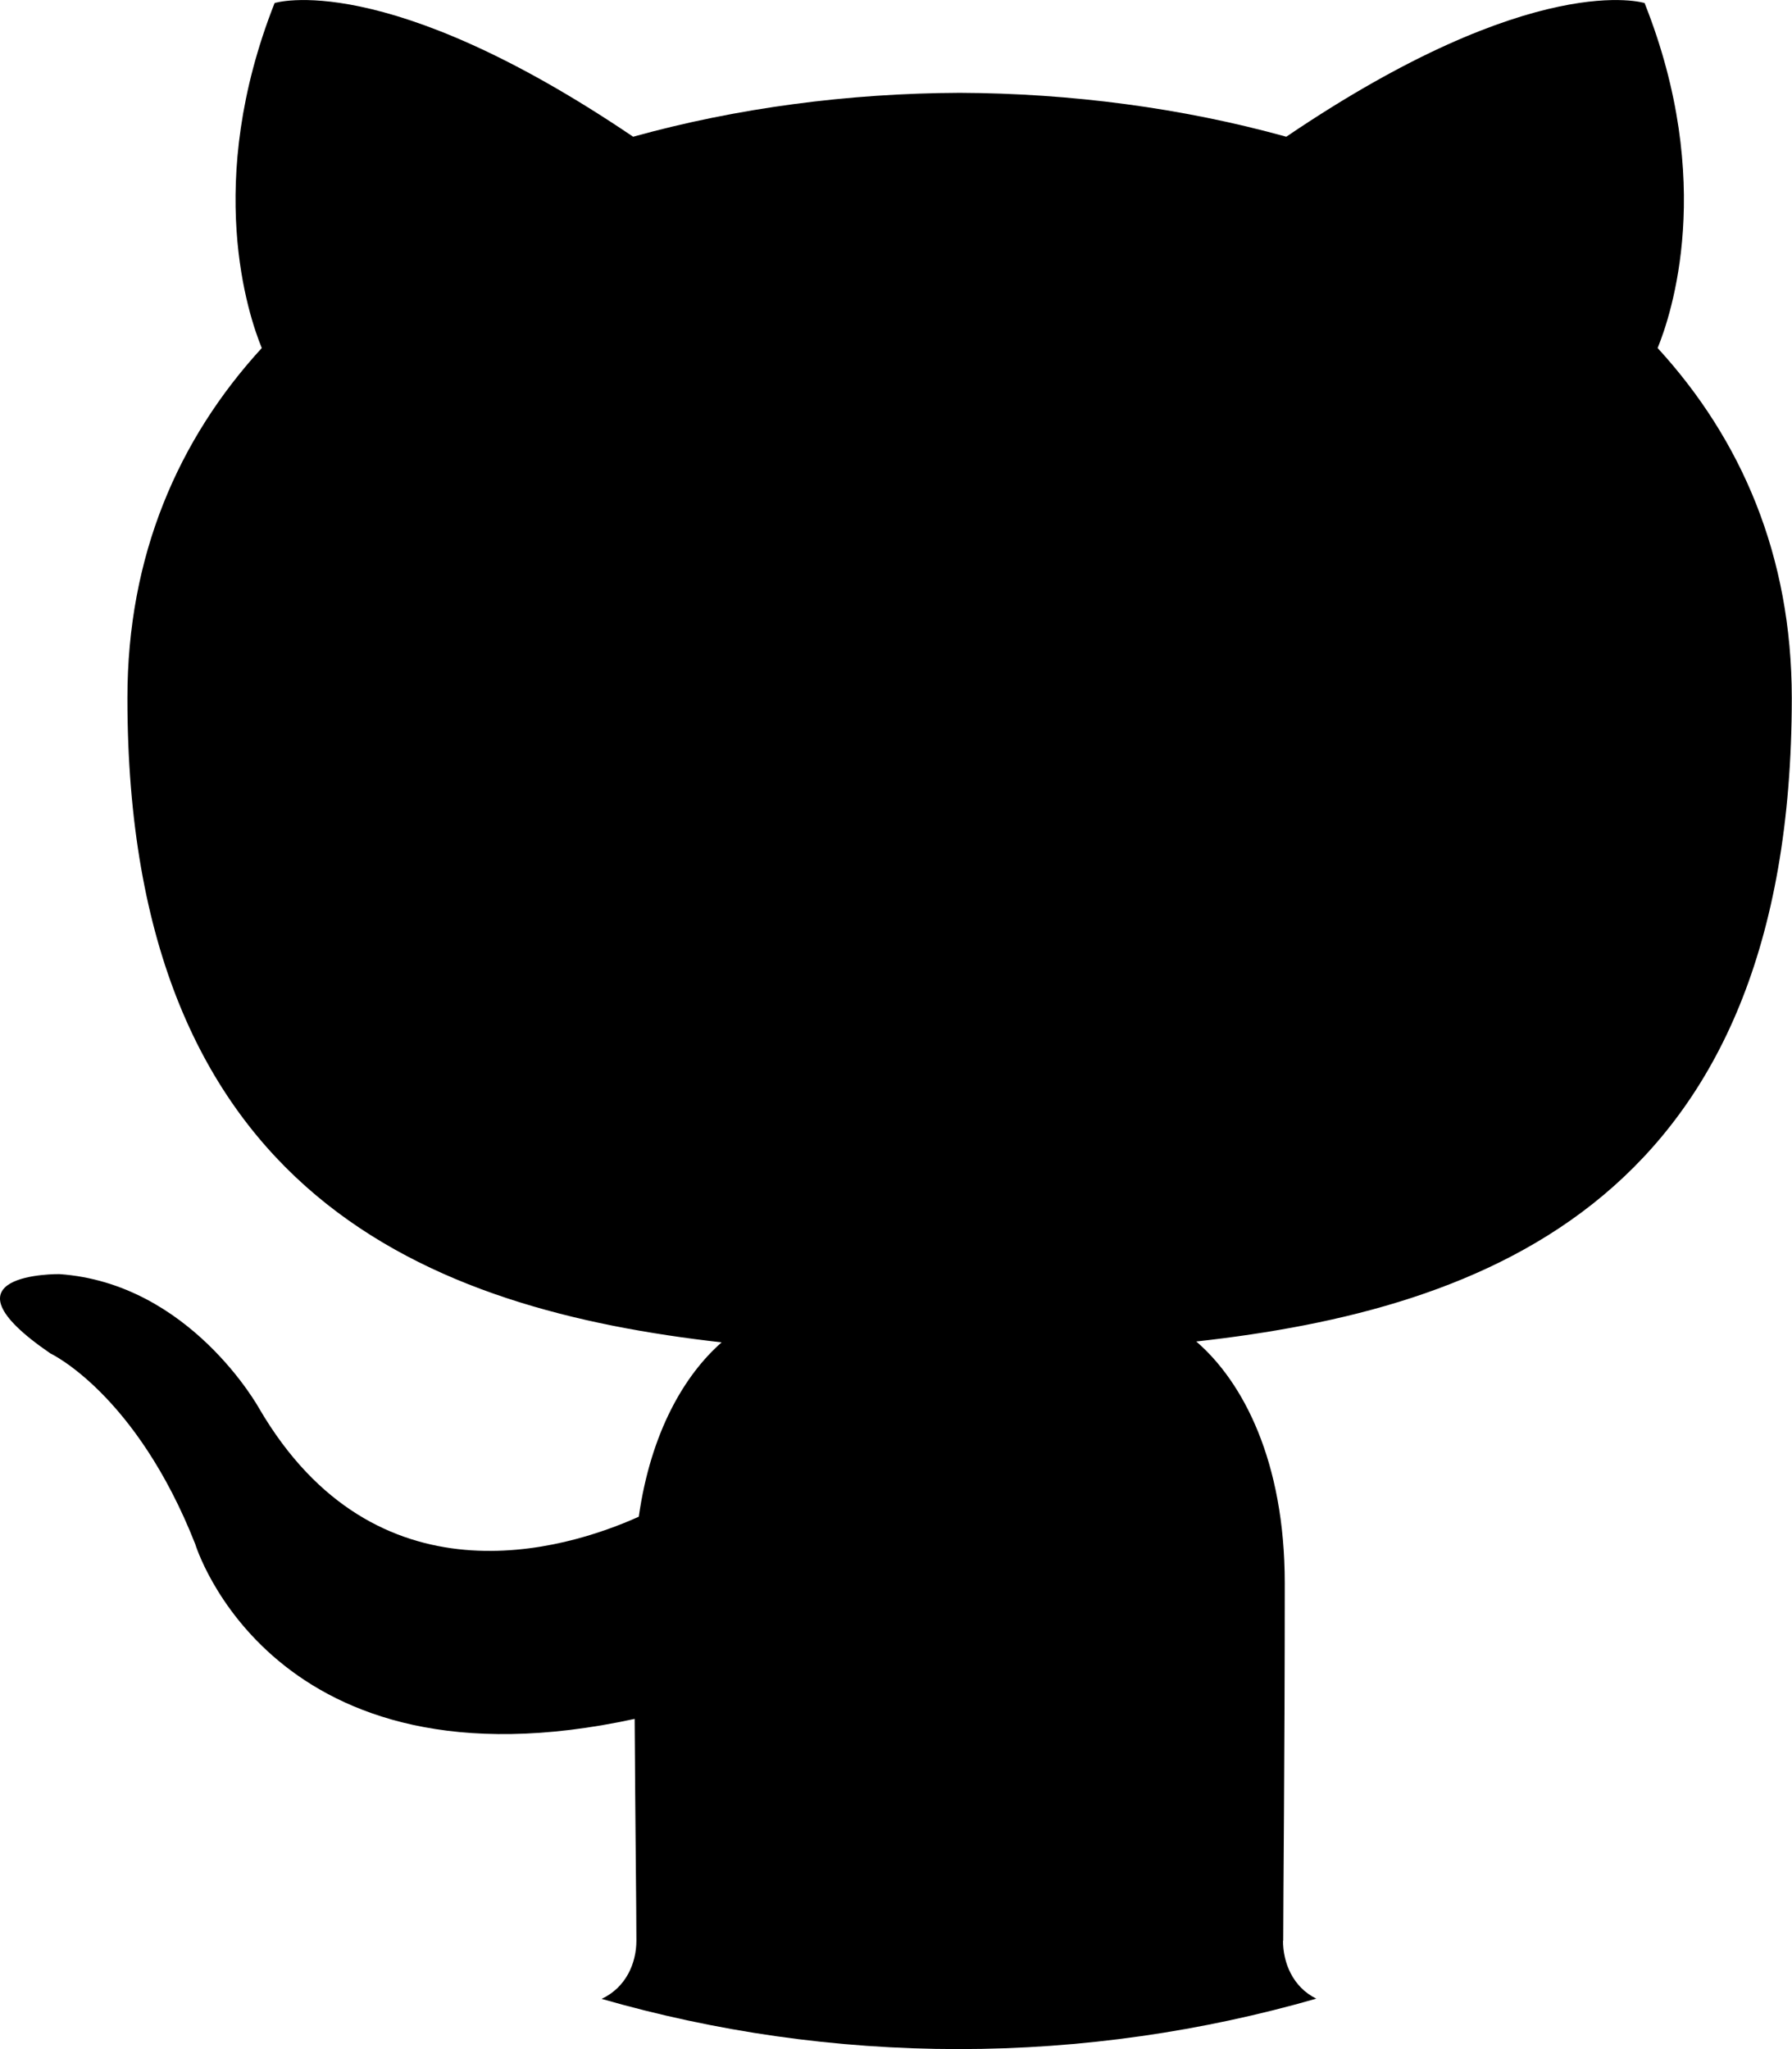 <?xml version="1.0" encoding="UTF-8"?>
<svg id="Layer_1" data-name="Layer 1" xmlns="http://www.w3.org/2000/svg" viewBox="0 0 82.42 94.26">
  <defs>
    <style>
      .cls-1 {
        fill-rule: evenodd;
      }
    </style>
  </defs>
  <path class="cls-1" d="M59.02,89.27c0-1.97,.07-8.44,.07-16.45,0-5.6-1.92-9.26-4.07-11.11,13.37-1.49,27.39-6.56,27.39-29.6,0-6.55-2.32-11.9-6.17-16.1,.62-1.52,2.68-7.62-.6-15.87,0,0-5.03-1.61-16.48,6.15-4.79-1.33-9.93-2-15.02-2.02-5.1,.02-10.24,.69-15.02,2.02C17.66-1.47,12.63,.14,12.63,.14c-3.26,8.26-1.21,14.36-.59,15.87-3.84,4.19-6.18,9.55-6.18,16.1,0,22.98,14.01,28.13,27.33,29.64-1.71,1.5-3.26,4.14-3.81,8.02-3.42,1.54-12.11,4.18-17.46-4.98,0,0-3.17-5.76-9.19-6.18,0,0-5.86-.08-.41,3.65,0,0,3.93,1.84,6.66,8.77,0,0,3.52,11.67,20.21,8.04,.03,5.01,.08,8.78,.08,10.2,0,1.03-.47,2.15-1.6,2.68,5.22,1.5,10.72,2.31,16.42,2.31s11.23-.82,16.45-2.32c-1.09-.54-1.53-1.66-1.53-2.67Z"/>
</svg>